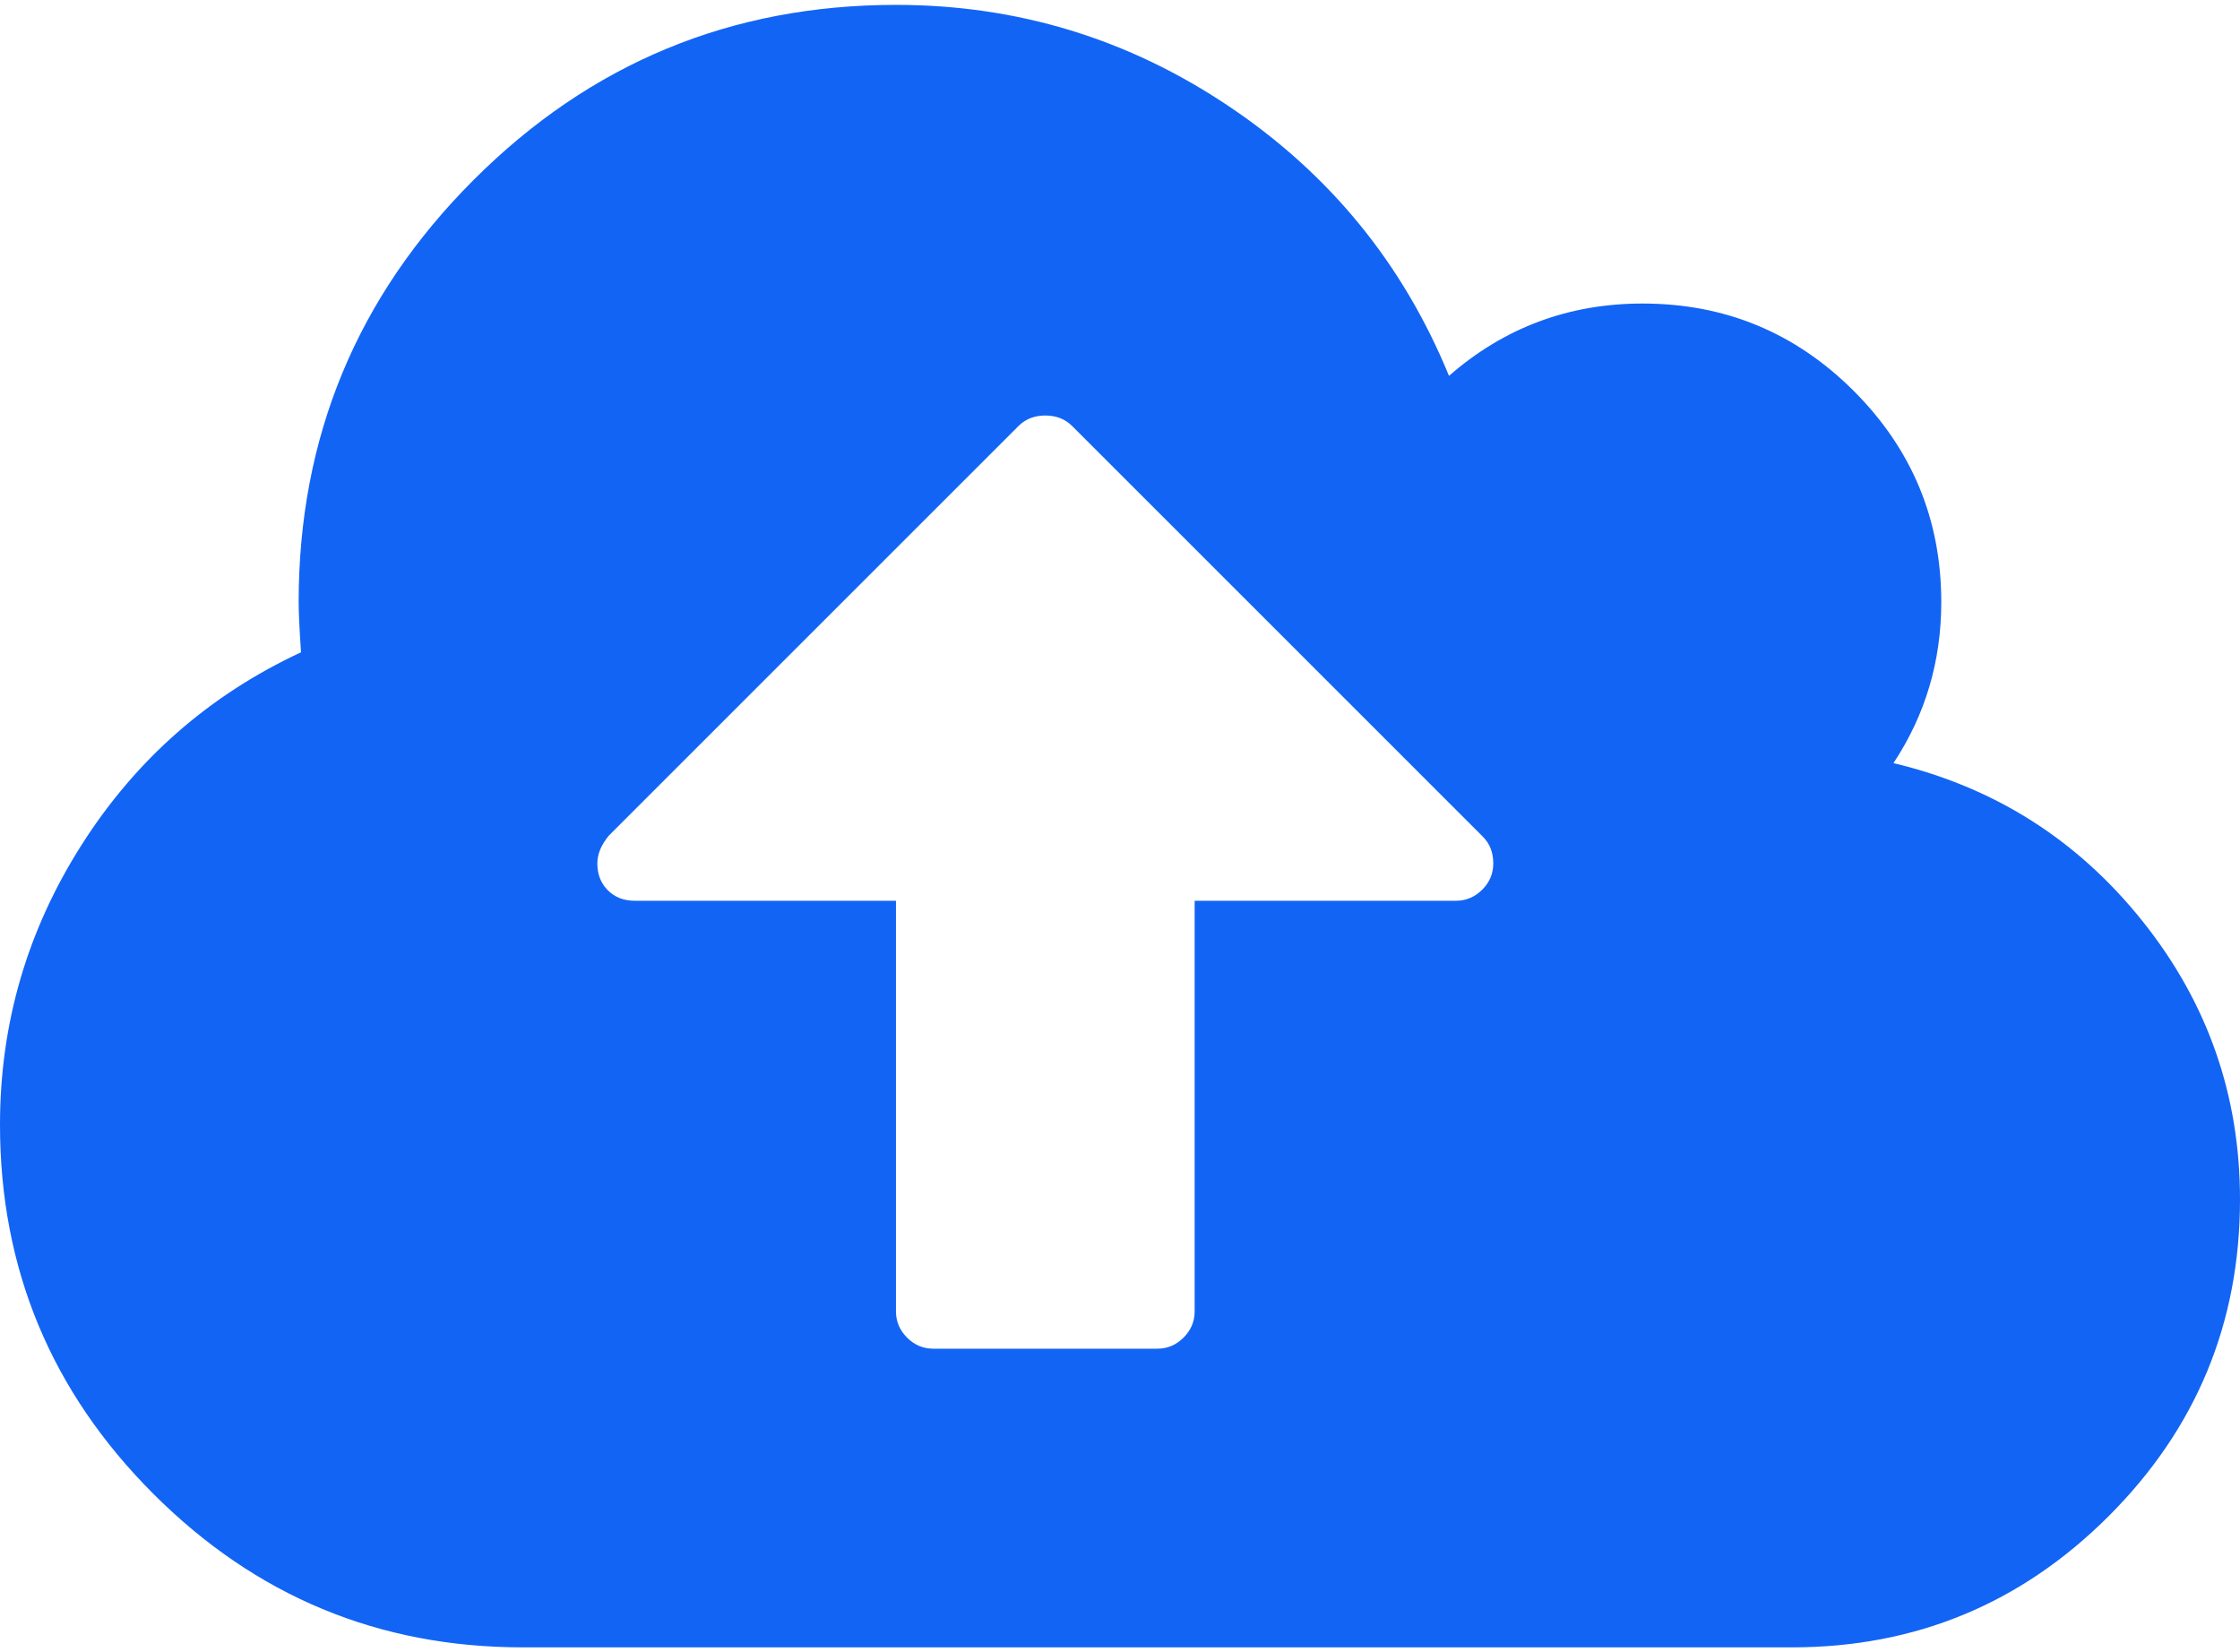 <svg width="61" height="45" viewBox="0 0 61 45" fill="none" xmlns="http://www.w3.org/2000/svg">
<path d="M58.346 25.089C56.577 22.875 54.317 21.441 51.563 20.784C52.432 19.471 52.865 18.009 52.865 16.4C52.865 14.155 52.071 12.238 50.483 10.649C48.894 9.061 46.978 8.267 44.732 8.267C42.72 8.267 40.962 8.923 39.459 10.237C38.21 7.186 36.213 4.74 33.47 2.898C30.728 1.055 27.704 0.133 24.399 0.133C19.91 0.133 16.076 1.722 12.899 4.899C9.721 8.076 8.133 11.91 8.133 16.4C8.133 16.675 8.154 17.131 8.197 17.766C5.697 18.931 3.707 20.678 2.224 23.008C0.741 25.338 0 27.879 0 30.633C0 34.552 1.393 37.903 4.178 40.688C6.963 43.474 10.315 44.867 14.233 44.867H48.8C52.167 44.867 55.042 43.675 57.425 41.292C59.808 38.91 61 36.035 61 32.666C61 29.828 60.115 27.303 58.346 25.089ZM40.364 24.232C40.162 24.432 39.924 24.533 39.649 24.533H32.533V35.716C32.533 35.991 32.432 36.23 32.231 36.431C32.029 36.633 31.792 36.733 31.517 36.733H25.416C25.14 36.733 24.902 36.633 24.701 36.431C24.5 36.23 24.399 35.991 24.399 35.716V24.533H17.283C16.986 24.533 16.743 24.438 16.552 24.247C16.362 24.057 16.267 23.813 16.267 23.517C16.267 23.262 16.372 23.008 16.584 22.754L27.735 11.603C27.926 11.412 28.17 11.317 28.466 11.317C28.763 11.317 29.006 11.412 29.197 11.603L40.38 22.786C40.571 22.976 40.665 23.22 40.665 23.517C40.665 23.792 40.565 24.031 40.364 24.232Z" fill="#1264F5"/>
</svg>
